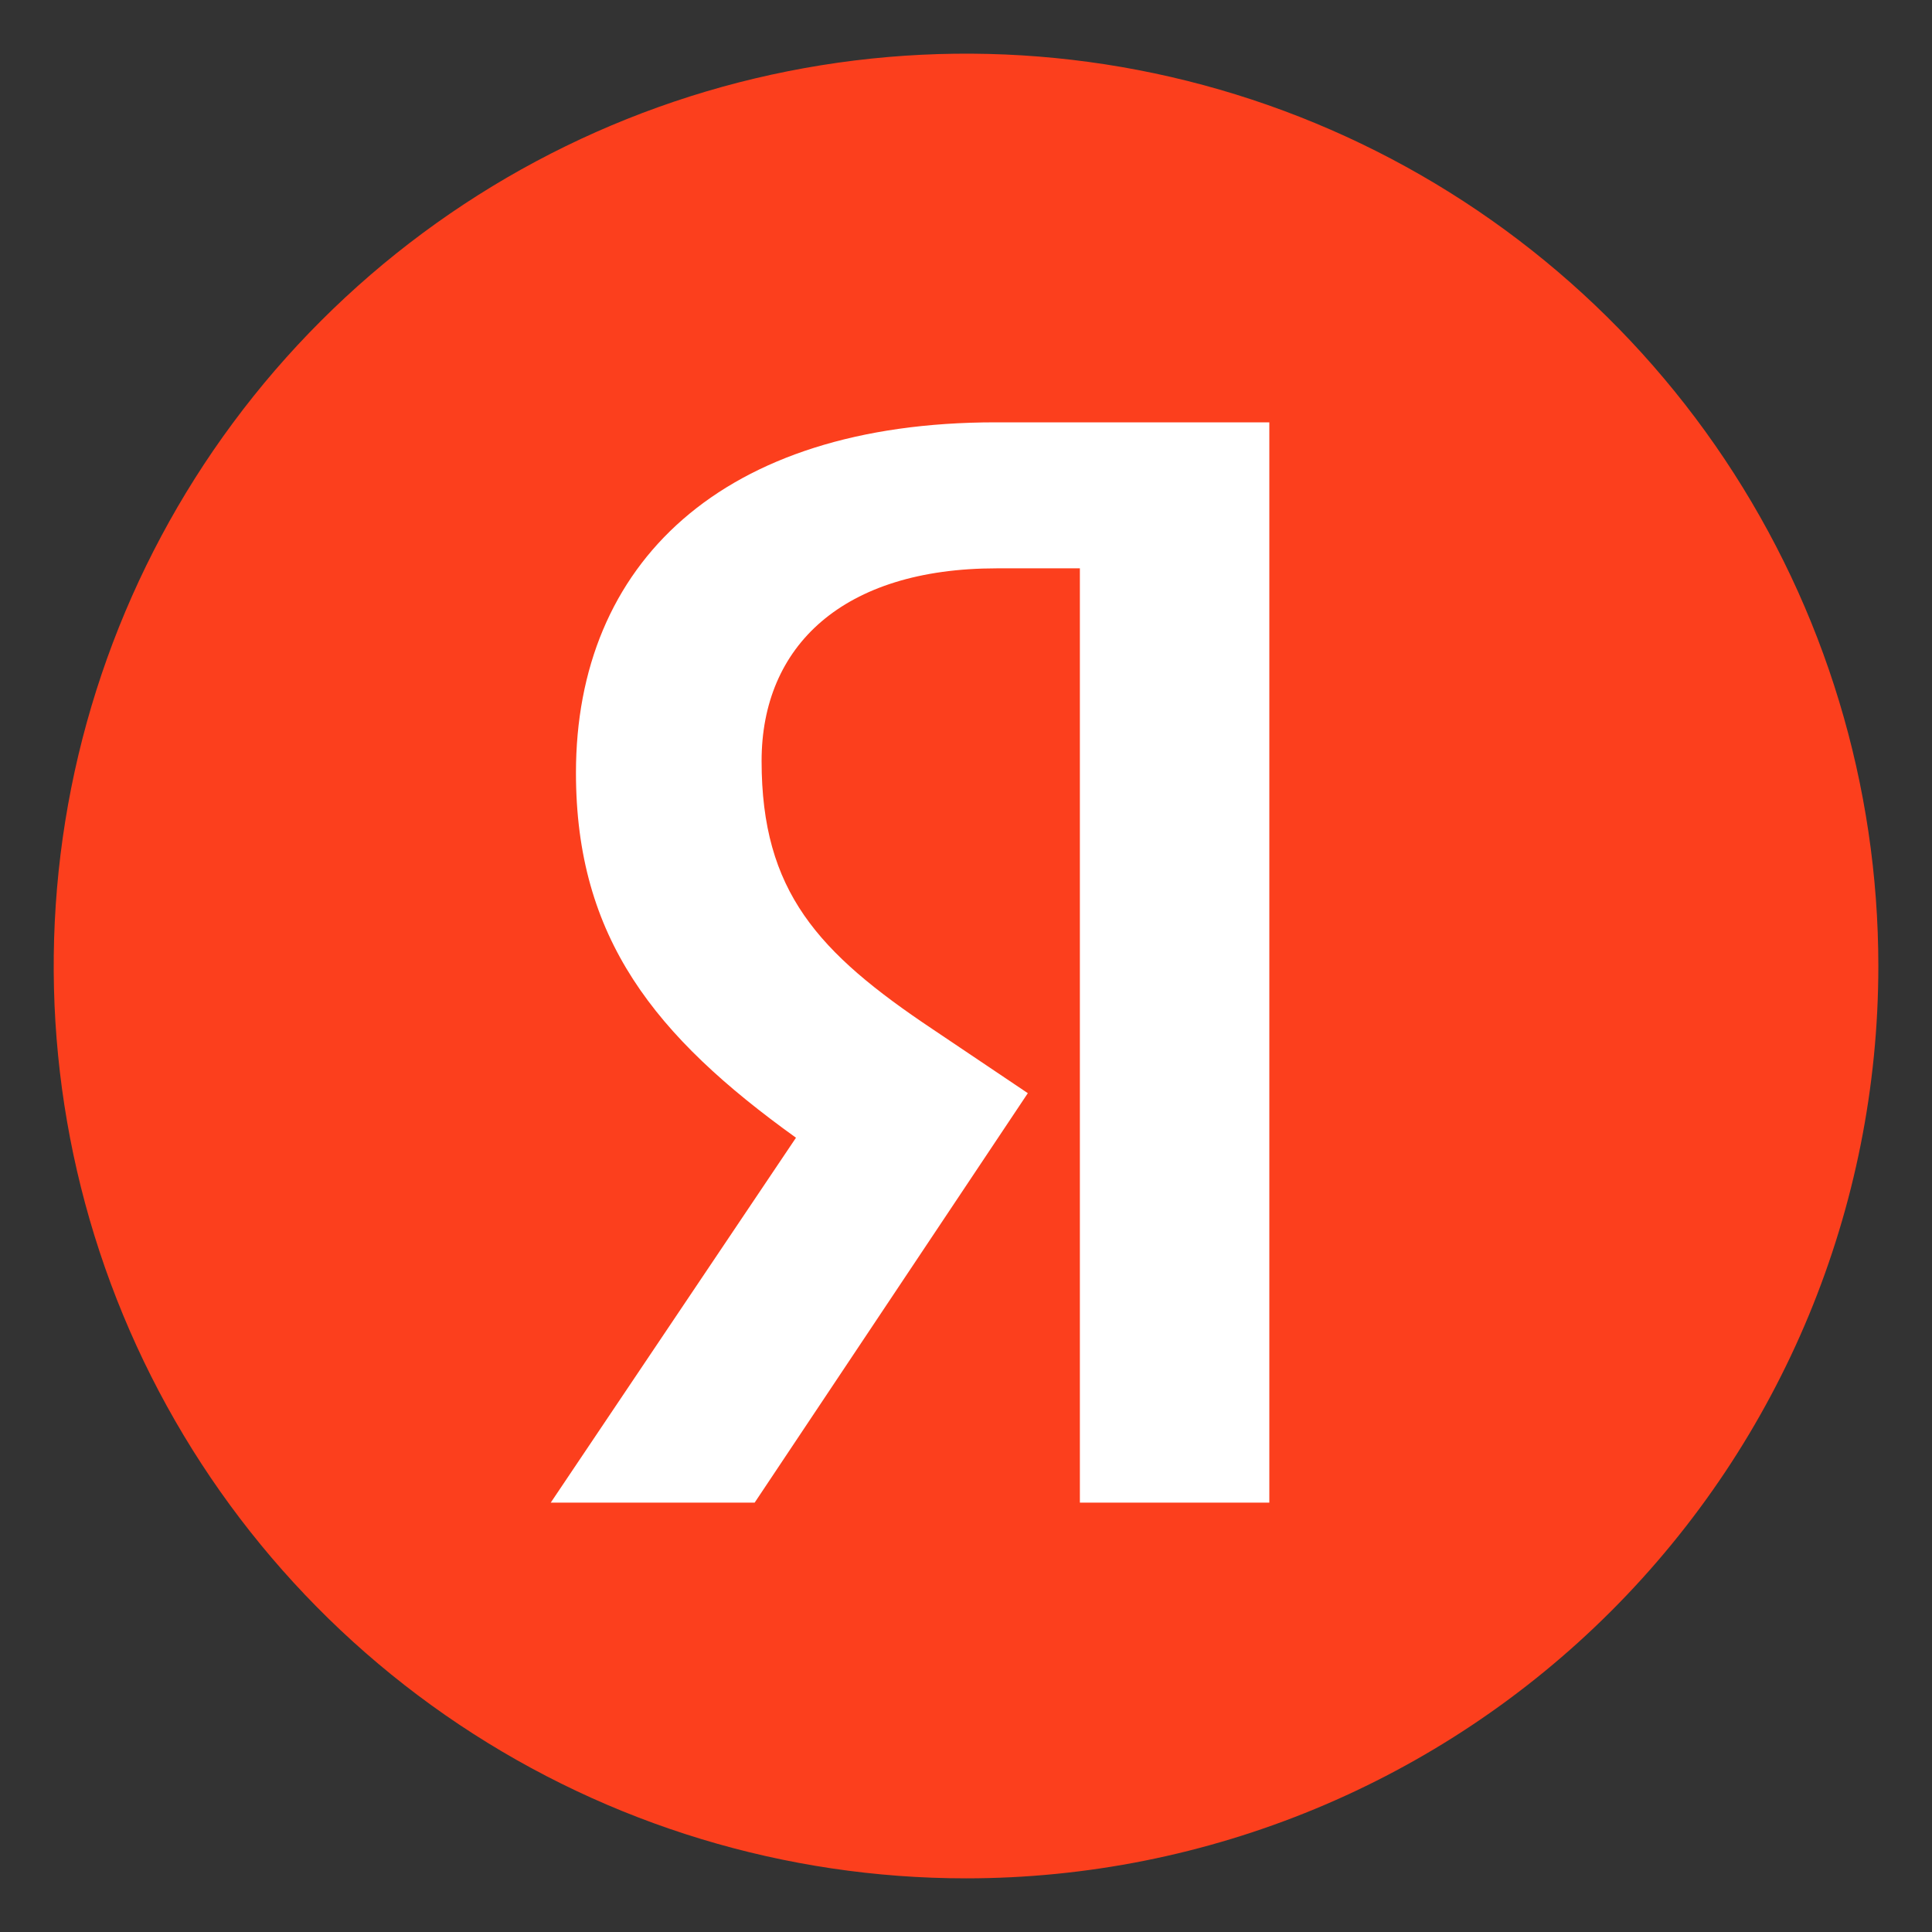 <svg width="35" height="35" viewBox="0 0 35 35" fill="none" xmlns="http://www.w3.org/2000/svg">
<rect x="0" y="0" width="35" height="35" fill="#333333" stroke="none"/>
<g clip-path="url(#clip0_5189_20513)">
<path d="M34.028 17.5C34.028 14.231 33.059 11.036 31.243 8.318C29.427 5.6 26.845 3.481 23.825 2.23C20.805 0.979 17.482 0.652 14.276 1.29C11.07 1.927 8.125 3.502 5.814 5.813C3.502 8.124 1.928 11.069 1.29 14.275C0.653 17.482 0.98 20.805 2.231 23.825C3.482 26.845 5.6 29.426 8.318 31.242C11.036 33.058 14.232 34.028 17.5 34.028C21.884 34.028 26.088 32.286 29.187 29.187C32.287 26.087 34.028 21.883 34.028 17.5Z" fill="#FC3F1D"/>
<path d="M19.572 10.296H18.056C15.265 10.296 13.797 11.706 13.797 13.786C13.797 16.149 14.818 17.257 16.899 18.647L18.62 19.804L13.671 27.222H9.977L14.42 20.611C11.863 18.774 10.434 16.994 10.434 14C10.434 10.218 13.068 7.651 18.036 7.651H22.995V27.222H19.563V10.296H19.572Z" fill="white"/>
</g>
<defs>
<clipPath id="clip0_5189_20513">
<rect width="35" height="35" fill="white"/>
</clipPath>
</defs>
</svg>
